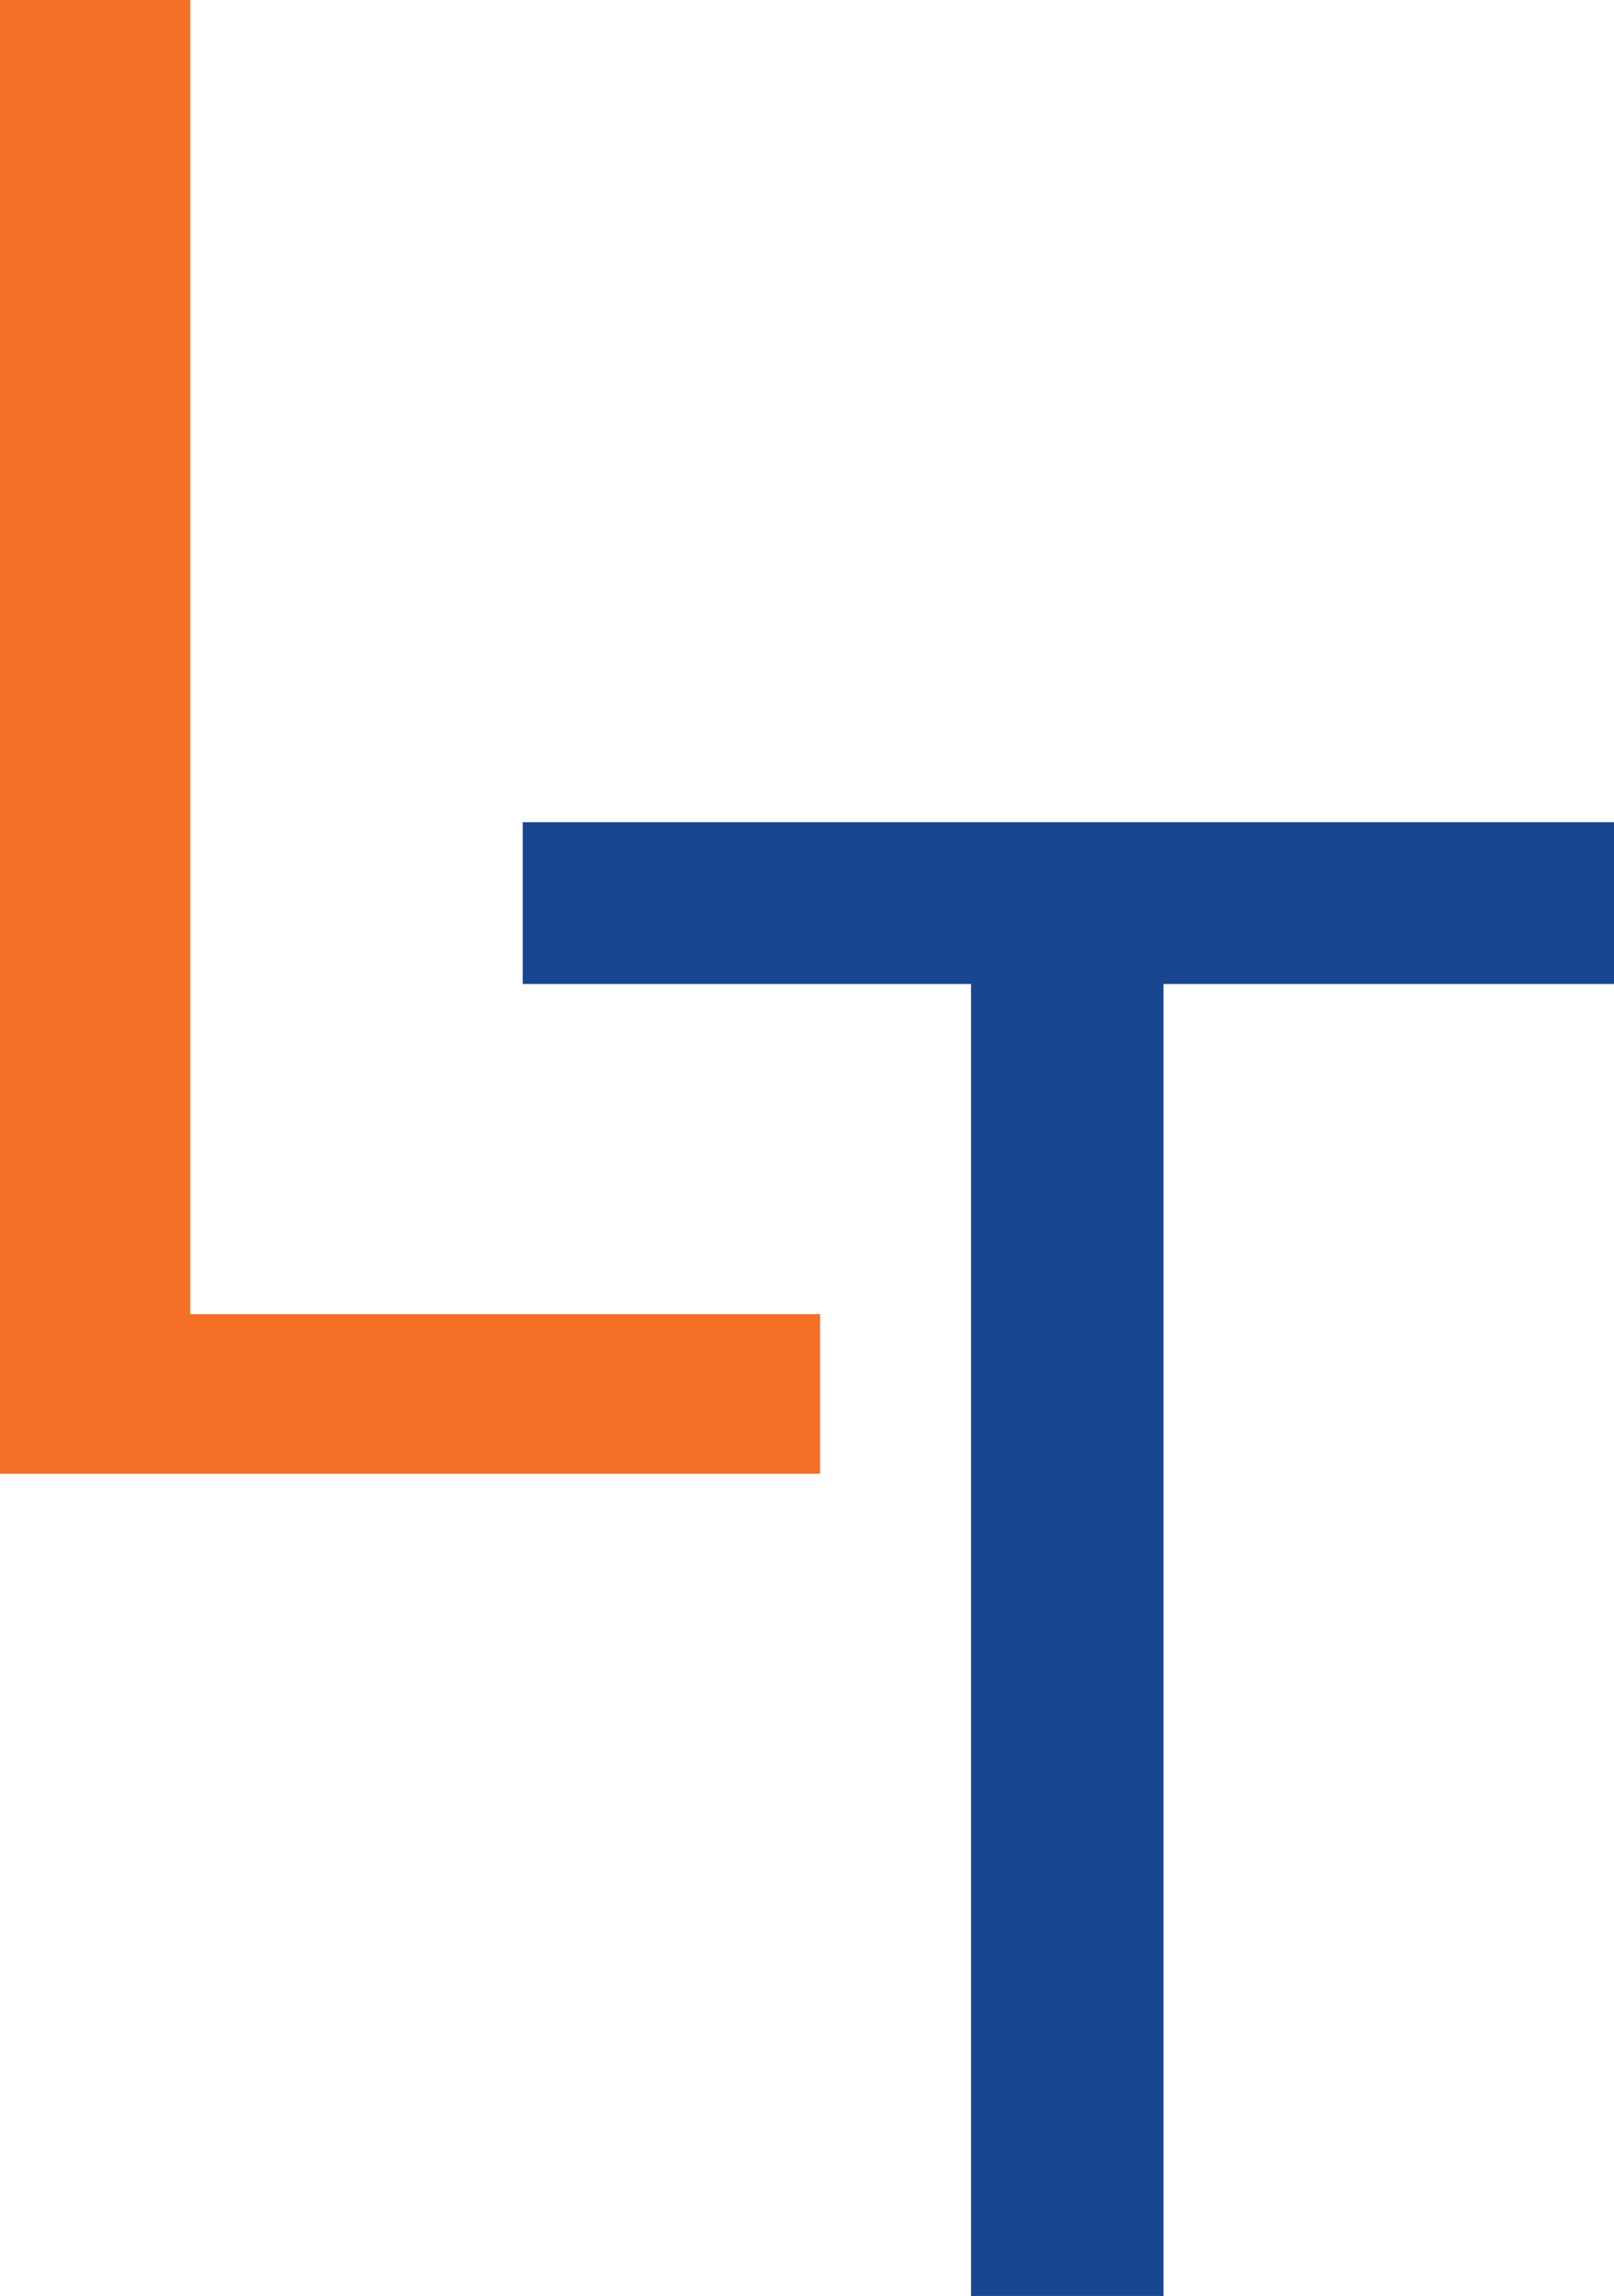 <svg id="Layer_1" data-name="Layer 1" xmlns="http://www.w3.org/2000/svg" viewBox="0 0 369 525"><defs><style>.cls-1{fill:#f37026;}.cls-2{fill:#184691;}</style></defs><title>test2</title><path class="cls-1" d="M0,0H43.5V300.5h144V337H0Z"/><path class="cls-2" d="M222,225H119.5V188H369v37H266V525H222Z"/></svg>